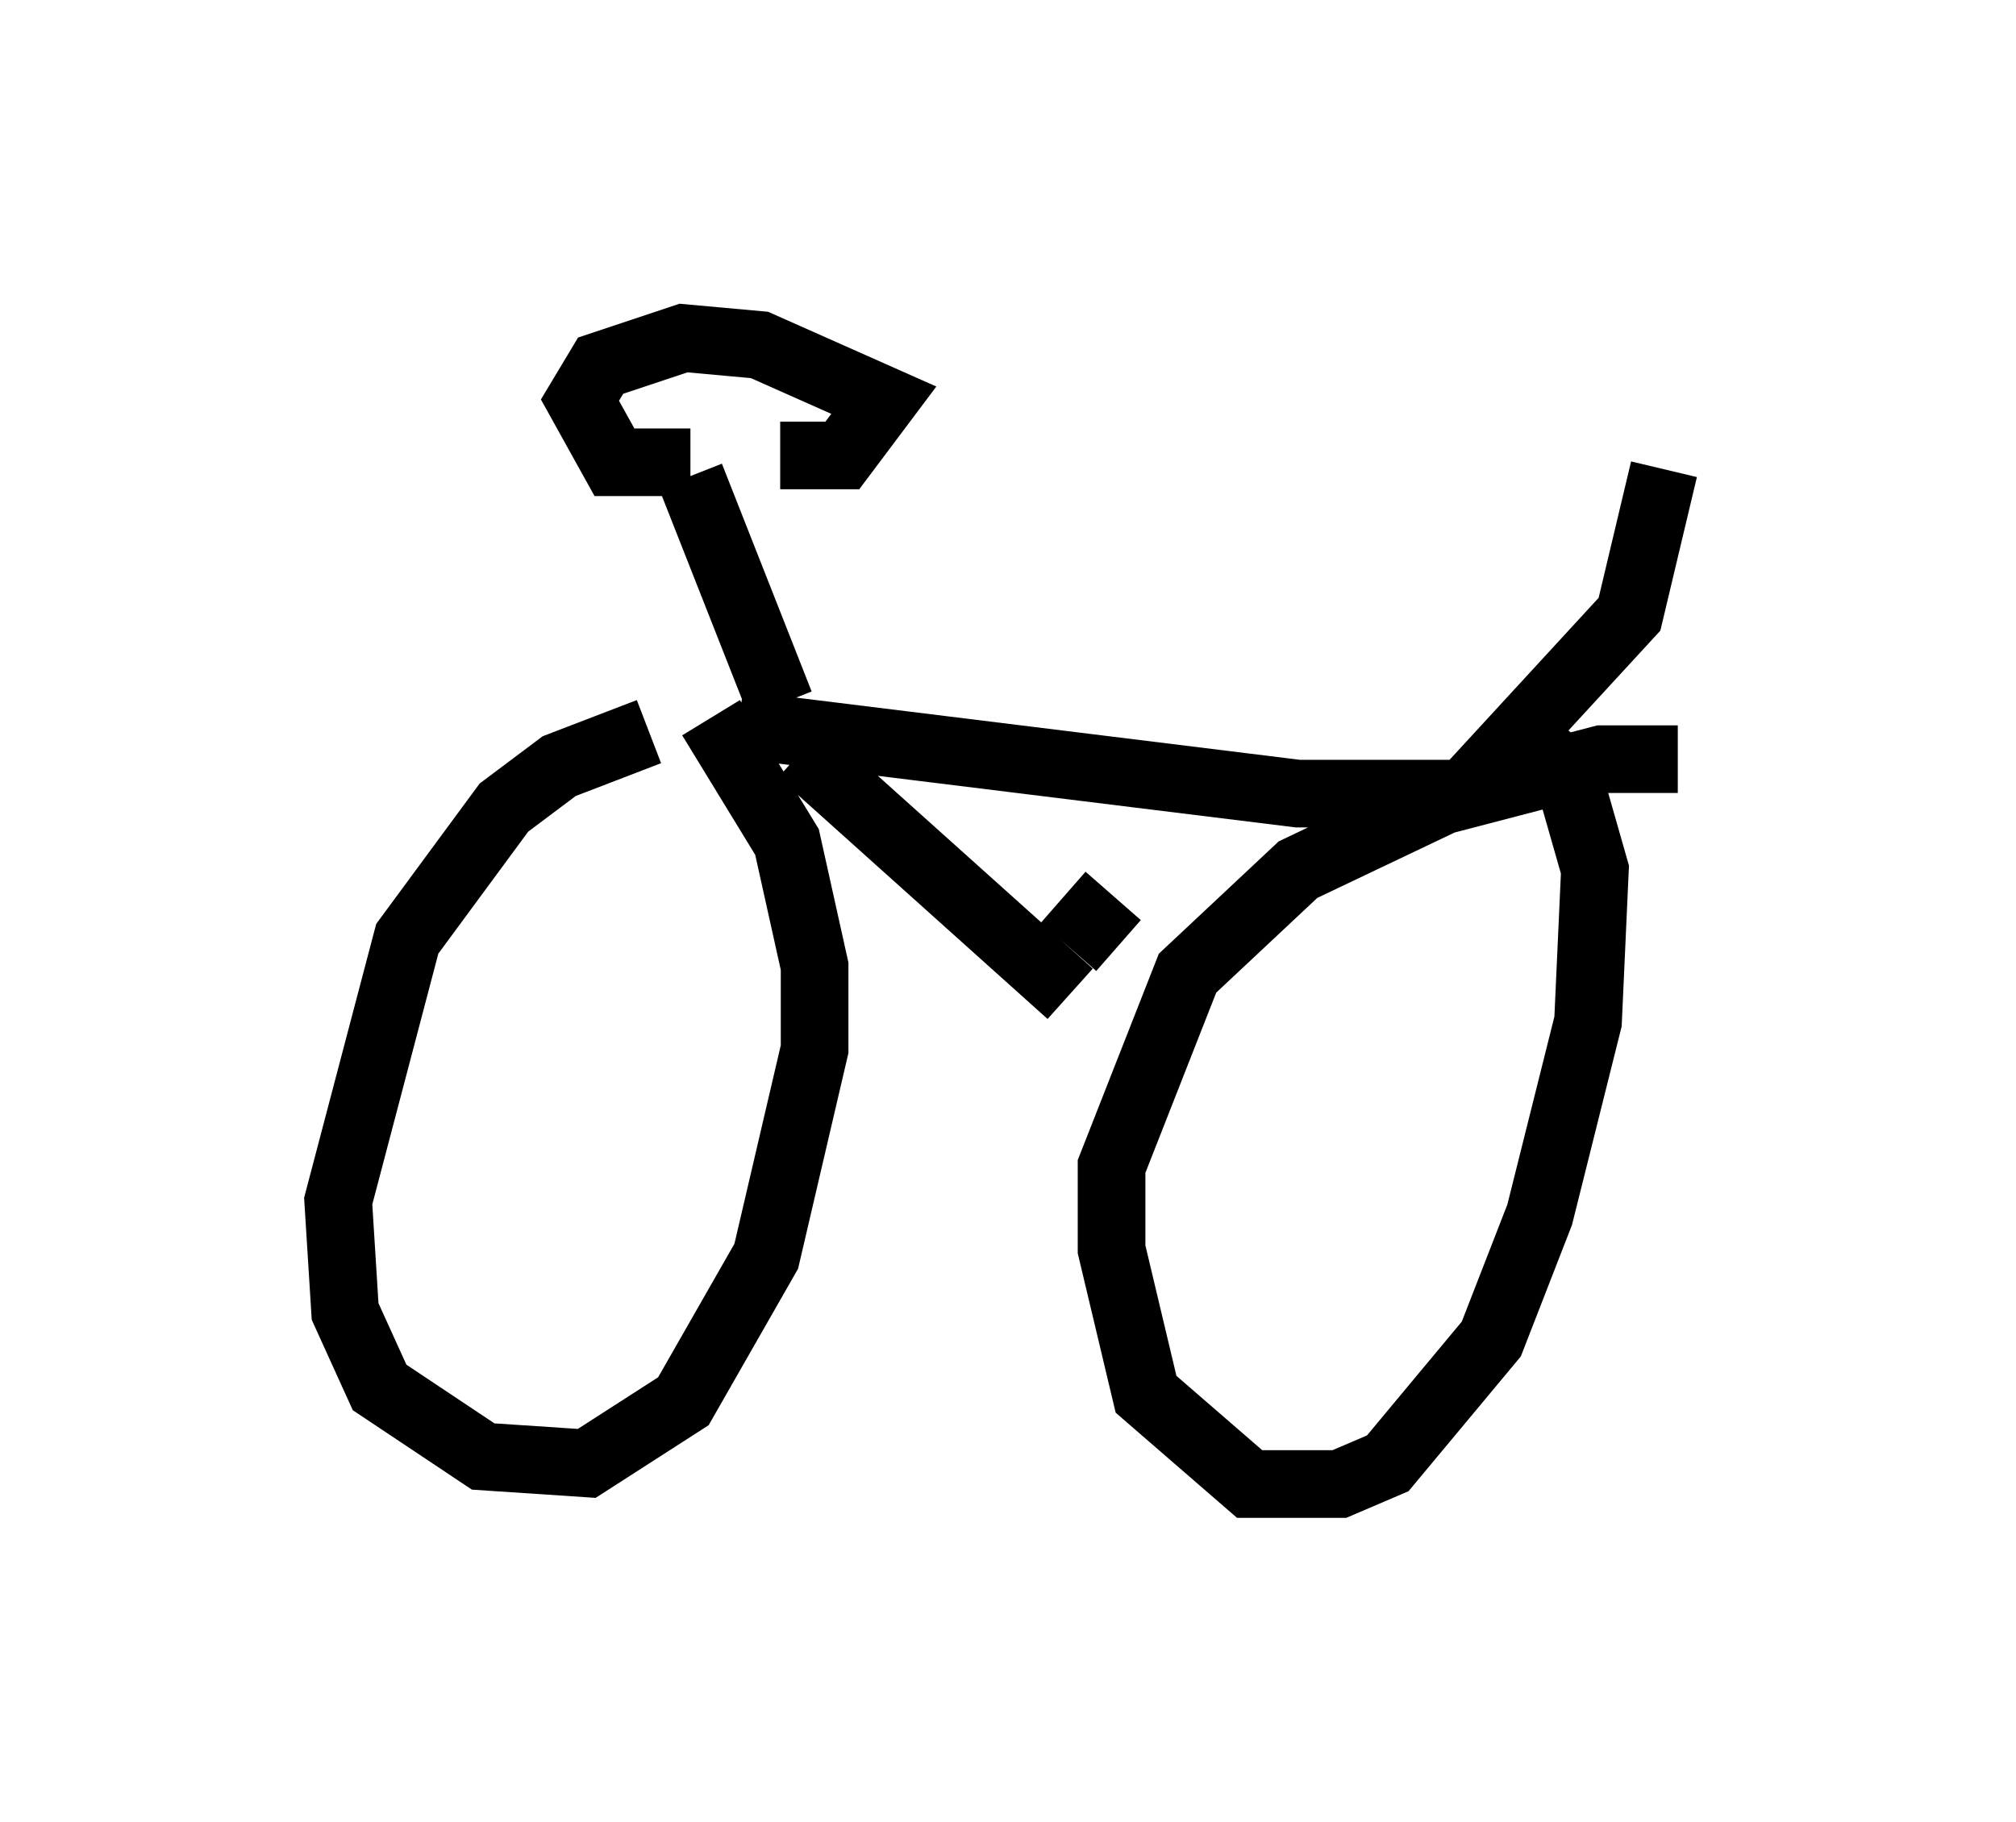 <?xml version="1.0" encoding="utf-8" ?>
<svg baseProfile="full" height="26.946" version="1.1" width="29.804" xmlns="http://www.w3.org/2000/svg" xmlns:ev="http://www.w3.org/2001/xml-events" xmlns:xlink="http://www.w3.org/1999/xlink"><defs /><rect fill="white" height="26.946" width="29.804" x="0" y="0" /><path d="M10.717, 10.819 m-1.123, 0.0 l-1.327, 0.51 -0.817, 0.613 l-1.429, 1.94 -1.021, 3.879 l0.102, 1.633 0.51, 1.123 l1.531, 1.021 1.531, 0.102 l1.429, -0.919 1.225, -2.144 l0.715, -3.063 0.0, -1.225 l-0.408, -1.838 -1.123, -1.838 m14.292, 0.613 l-1.123, 0.0 -2.348, 0.613 l-2.144, 1.021 -1.633, 1.531 l-1.123, 2.858 0.0, 1.225 l0.51, 2.144 1.531, 1.327 l1.327, 0.0 0.715, -0.306 l1.531, -1.838 0.715, -1.838 l0.715, -2.858 0.102, -2.246 l-0.408, -1.429 -1.021, -0.817 m-11.229, 0.102 l8.269, 1.021 2.45, 0.0 m-9.8, -0.613 l3.981, 3.573 m-0.102, -1.429 l0.817, 0.715 m-5.002, -3.573 l-1.327, -3.369 m0.0, -0.204 l-1.123, 0.0 -0.51, -0.919 l0.306, -0.51 1.225, -0.408 l1.123, 0.102 1.838, 0.817 l-0.613, 0.817 -0.919, 0.0 m10.208, 4.9 l2.348, -2.552 0.51, -2.144 " fill="none" stroke="black" stroke-width="1" /></svg>